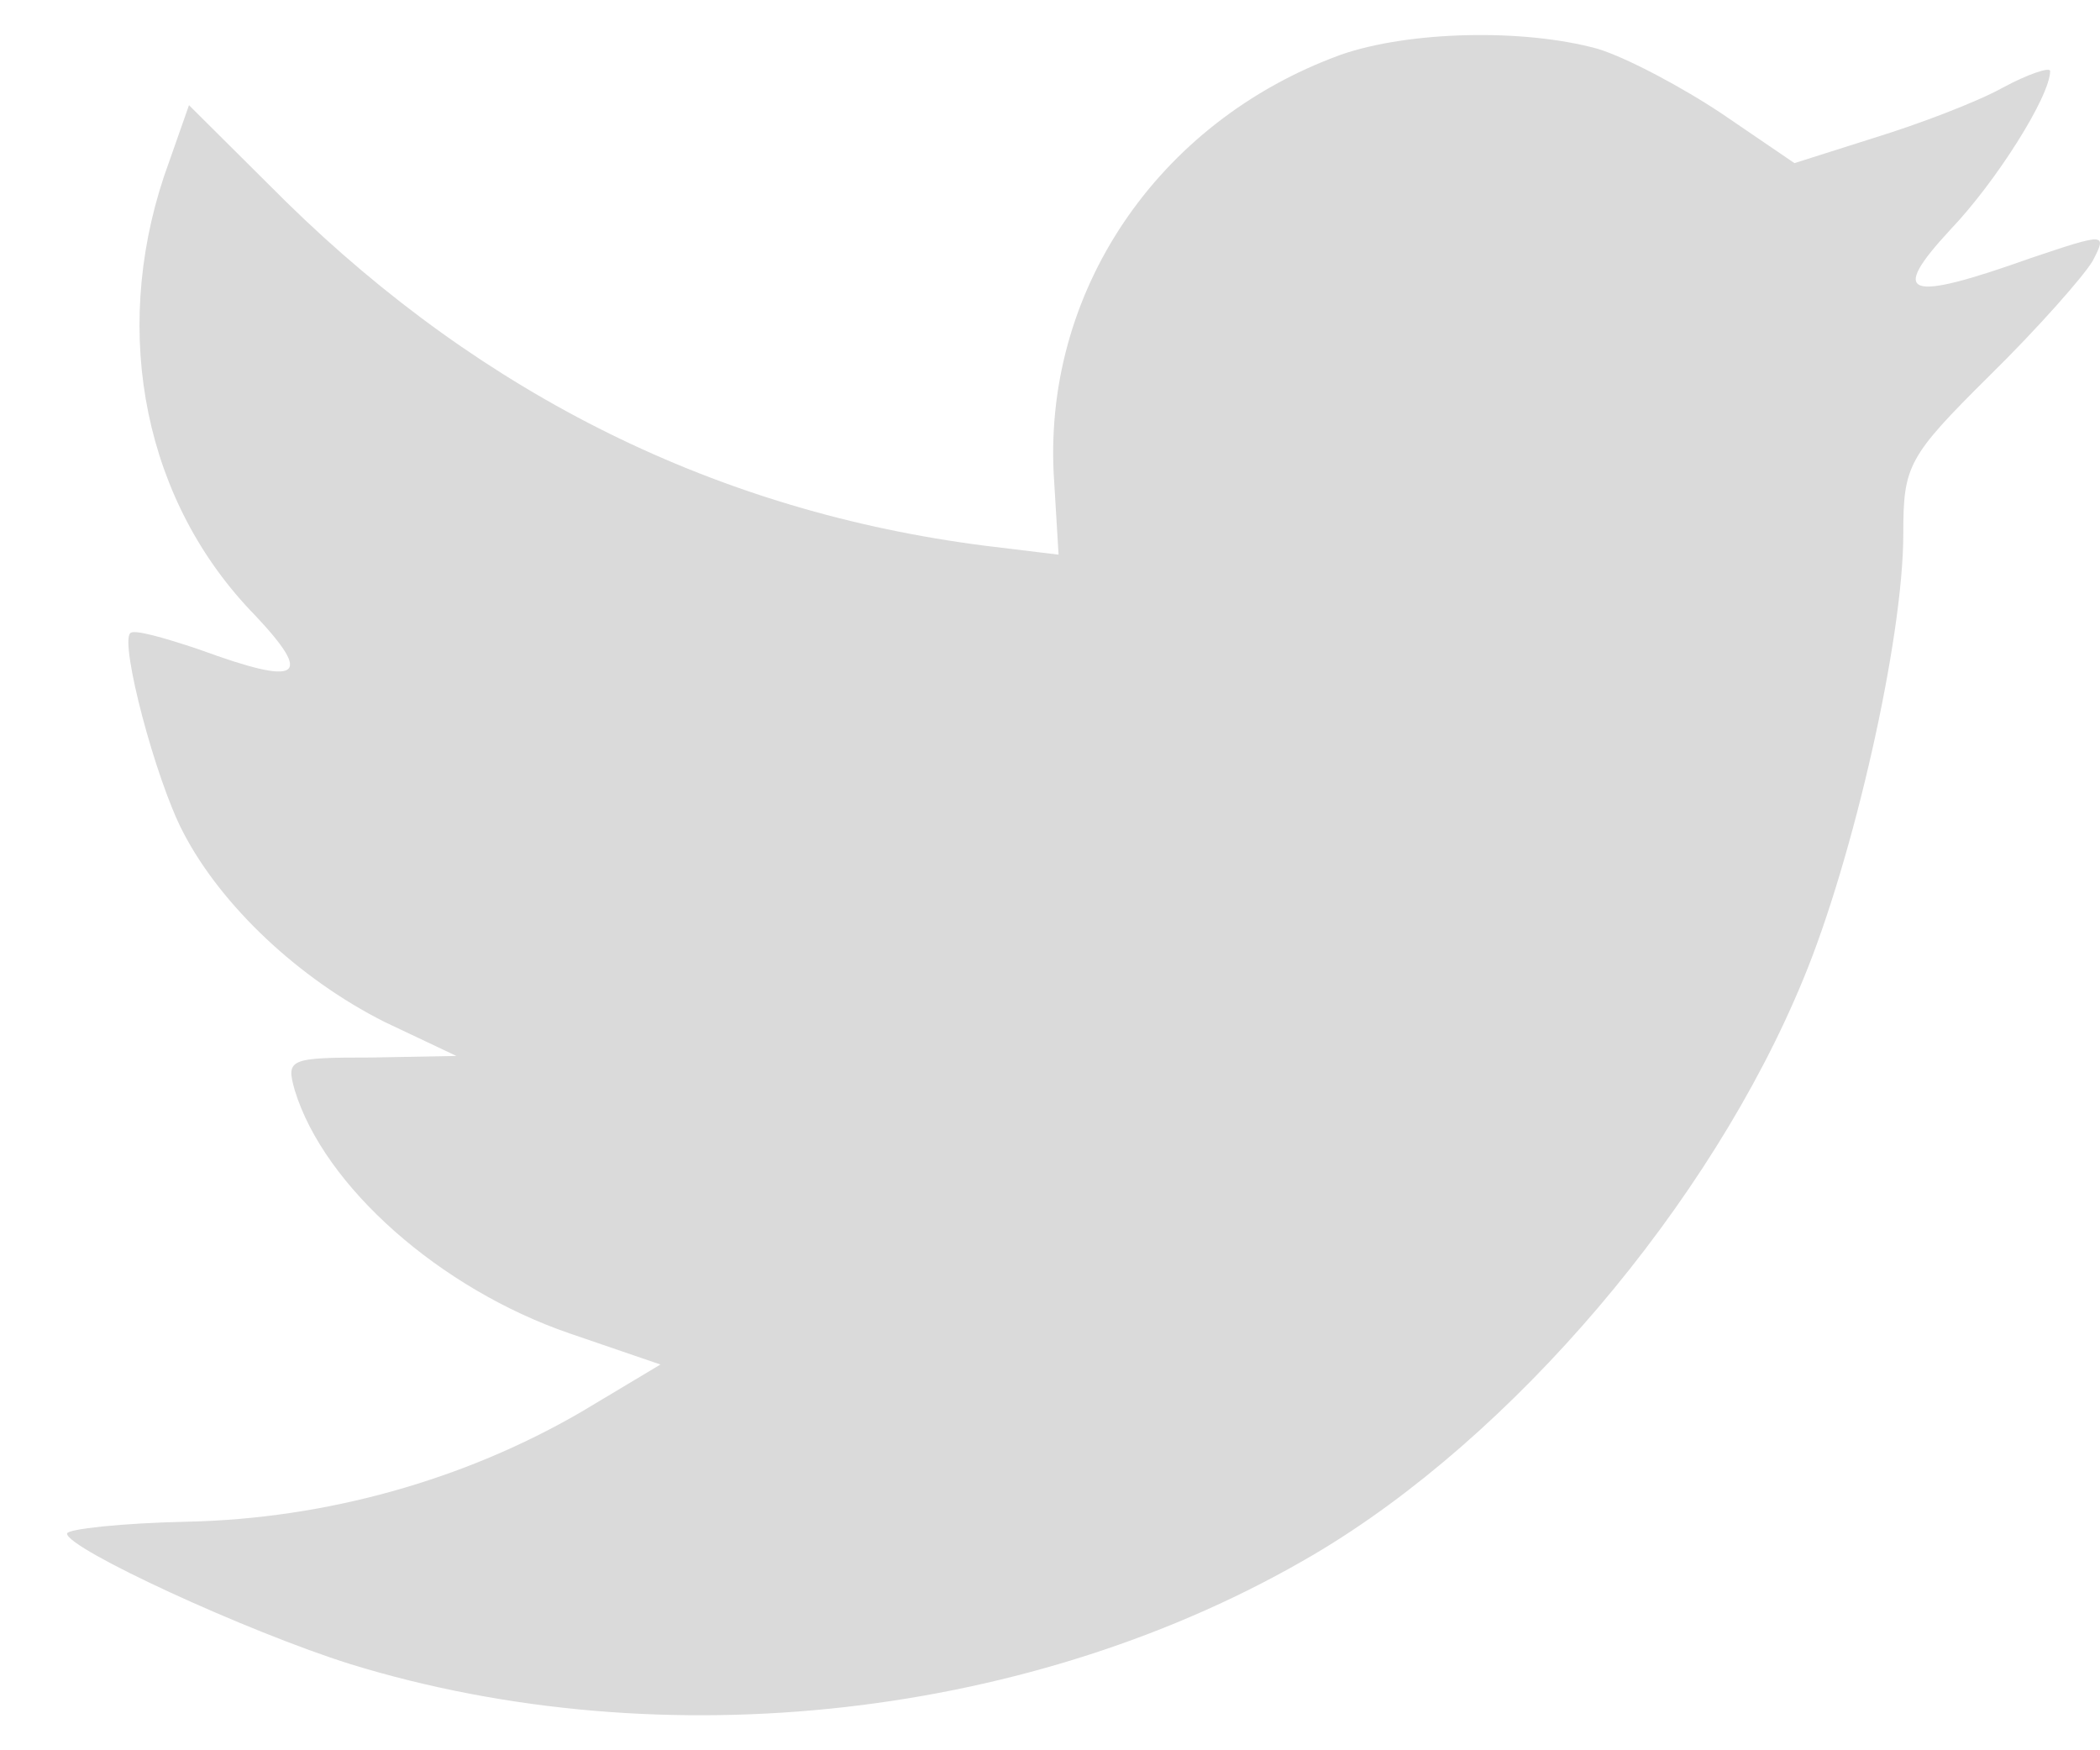<svg width="12" height="10" viewBox="0 0 12 10" fill="none" xmlns="http://www.w3.org/2000/svg">
<path d="M6.024 2.754L6.049 3.169L5.629 3.118C4.102 2.923 2.767 2.262 1.634 1.152L1.08 0.601L0.937 1.008C0.635 1.915 0.828 2.872 1.458 3.516C1.793 3.872 1.718 3.923 1.139 3.711C0.937 3.643 0.761 3.593 0.744 3.618C0.685 3.677 0.887 4.449 1.046 4.754C1.265 5.177 1.71 5.593 2.196 5.838L2.608 6.033L2.121 6.042C1.651 6.042 1.634 6.05 1.684 6.228C1.852 6.779 2.515 7.364 3.254 7.618L3.774 7.796L3.321 8.067C2.65 8.457 1.861 8.677 1.072 8.694C0.694 8.702 0.383 8.736 0.383 8.762C0.383 8.847 1.407 9.321 2.003 9.508C3.791 10.058 5.915 9.821 7.51 8.88C8.643 8.211 9.776 6.881 10.305 5.593C10.59 4.906 10.876 3.652 10.876 3.05C10.876 2.66 10.901 2.61 11.371 2.144C11.648 1.872 11.908 1.576 11.958 1.491C12.042 1.33 12.034 1.33 11.606 1.474C10.892 1.728 10.792 1.694 11.144 1.313C11.404 1.042 11.715 0.55 11.715 0.406C11.715 0.381 11.589 0.423 11.446 0.5C11.295 0.584 10.959 0.711 10.708 0.788L10.254 0.932L9.843 0.652C9.616 0.5 9.297 0.33 9.13 0.279C8.702 0.161 8.047 0.178 7.661 0.313C6.611 0.695 5.948 1.677 6.024 2.754Z" fill="#DADADA"/>
</svg>

